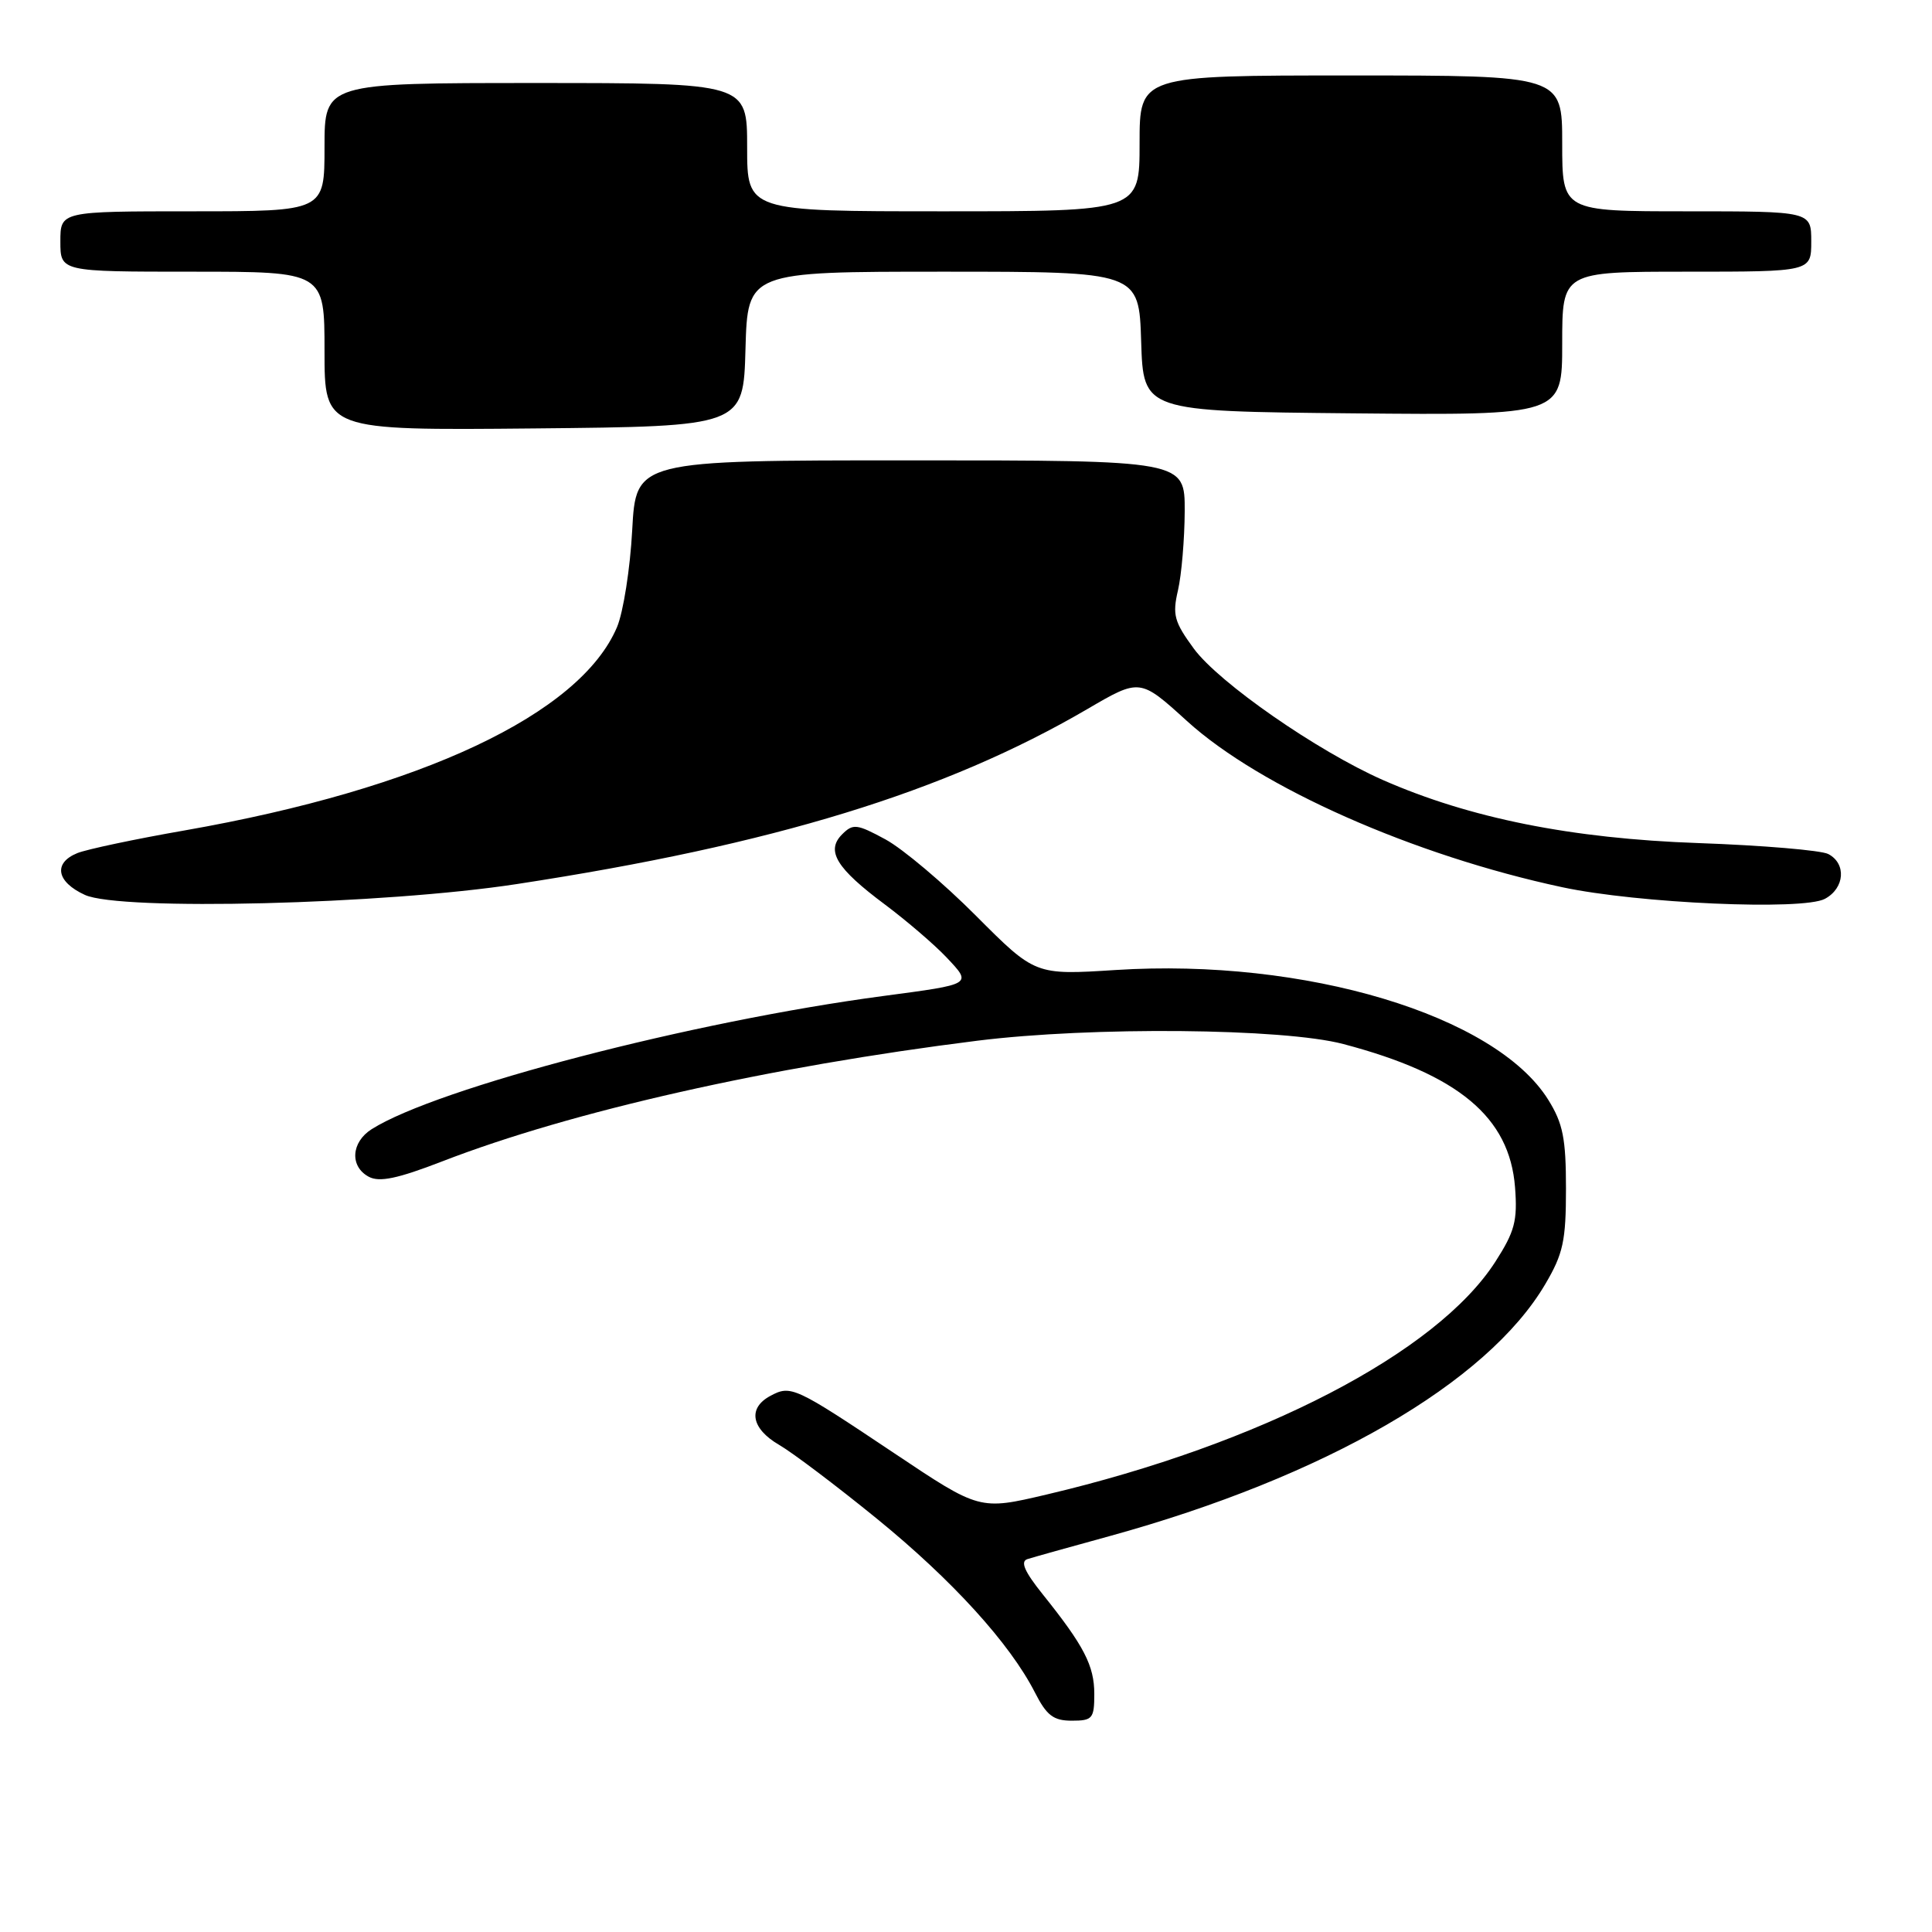 <?xml version="1.0" encoding="UTF-8" standalone="no"?>
<!DOCTYPE svg PUBLIC "-//W3C//DTD SVG 1.1//EN" "http://www.w3.org/Graphics/SVG/1.1/DTD/svg11.dtd" >
<svg xmlns="http://www.w3.org/2000/svg" xmlns:xlink="http://www.w3.org/1999/xlink" version="1.1" viewBox="0 0 256 256">
 <g >
 <path fill="currentColor"
d=" M 145.00 224.46 C 145.00 220.71 143.64 218.08 138.17 211.26 C 135.74 208.23 135.17 206.90 136.14 206.59 C 136.89 206.35 141.78 204.98 147.00 203.55 C 175.53 195.70 197.07 183.24 204.76 170.15 C 207.13 166.13 207.50 164.42 207.50 157.50 C 207.50 150.85 207.10 148.86 205.16 145.74 C 198.18 134.51 172.92 126.93 147.83 128.53 C 137.17 129.21 137.17 129.21 129.33 121.35 C 125.03 117.03 119.63 112.48 117.34 111.23 C 113.54 109.17 113.03 109.11 111.59 110.55 C 109.40 112.74 110.81 115.05 117.28 119.87 C 120.15 122.02 123.81 125.16 125.41 126.85 C 128.82 130.47 128.94 130.39 117.00 131.98 C 91.72 135.34 57.90 144.15 49.25 149.62 C 46.52 151.35 46.32 154.57 48.87 155.93 C 50.27 156.68 52.68 156.18 58.62 153.88 C 75.80 147.23 101.92 141.35 129.50 137.90 C 144.64 136.01 170.04 136.24 178.00 138.34 C 193.24 142.36 200.03 148.02 200.75 157.32 C 201.09 161.76 200.72 163.17 198.14 167.19 C 190.37 179.27 167.07 191.35 138.65 198.04 C 129.80 200.12 129.80 200.12 118.51 192.57 C 105.29 183.73 104.80 183.50 102.08 184.96 C 99.05 186.58 99.53 189.30 103.25 191.46 C 105.04 192.50 110.85 196.89 116.16 201.21 C 126.18 209.37 133.81 217.76 137.12 224.24 C 138.69 227.32 139.58 228.00 142.02 228.00 C 144.76 228.00 145.00 227.72 145.00 224.46 Z  M 68.50 117.14 C 102.48 111.94 125.25 104.95 144.07 93.96 C 151.05 89.88 151.05 89.88 157.28 95.54 C 166.96 104.34 187.31 113.35 207.00 117.56 C 216.99 119.70 238.89 120.67 241.81 119.10 C 244.44 117.69 244.68 114.42 242.25 113.16 C 241.29 112.67 233.53 112.01 225.00 111.71 C 208.24 111.12 194.73 108.41 183.23 103.35 C 174.55 99.52 161.52 90.47 158.19 85.95 C 155.59 82.40 155.33 81.47 156.09 78.21 C 156.56 76.17 156.96 71.46 156.98 67.75 C 157.00 61.00 157.00 61.00 120.64 61.00 C 84.27 61.00 84.27 61.00 83.77 70.25 C 83.50 75.34 82.59 81.11 81.76 83.09 C 76.87 94.63 55.83 104.53 24.50 110.03 C 17.90 111.18 11.49 112.54 10.25 113.04 C 7.02 114.35 7.48 116.86 11.25 118.58 C 15.93 120.72 50.87 119.85 68.50 117.14 Z  M 98.78 46.25 C 99.07 36.00 99.07 36.00 125.00 36.00 C 150.92 36.00 150.92 36.00 151.21 45.25 C 151.50 54.50 151.50 54.50 179.25 54.77 C 207.00 55.03 207.00 55.03 207.00 45.52 C 207.00 36.00 207.00 36.00 223.50 36.00 C 240.00 36.00 240.00 36.00 240.00 32.00 C 240.00 28.00 240.00 28.00 223.50 28.00 C 207.00 28.00 207.00 28.00 207.00 19.00 C 207.00 10.00 207.00 10.00 179.00 10.00 C 151.00 10.00 151.00 10.00 151.00 19.00 C 151.00 28.00 151.00 28.00 125.00 28.00 C 99.00 28.00 99.00 28.00 99.00 19.50 C 99.00 11.00 99.00 11.00 71.00 11.00 C 43.00 11.00 43.00 11.00 43.00 19.50 C 43.00 28.00 43.00 28.00 25.50 28.00 C 8.00 28.00 8.00 28.00 8.00 32.00 C 8.00 36.00 8.00 36.00 25.50 36.00 C 43.00 36.00 43.00 36.00 43.00 46.52 C 43.00 57.03 43.00 57.03 70.75 56.77 C 98.50 56.50 98.50 56.50 98.78 46.25 Z "/>
</g>
</svg>